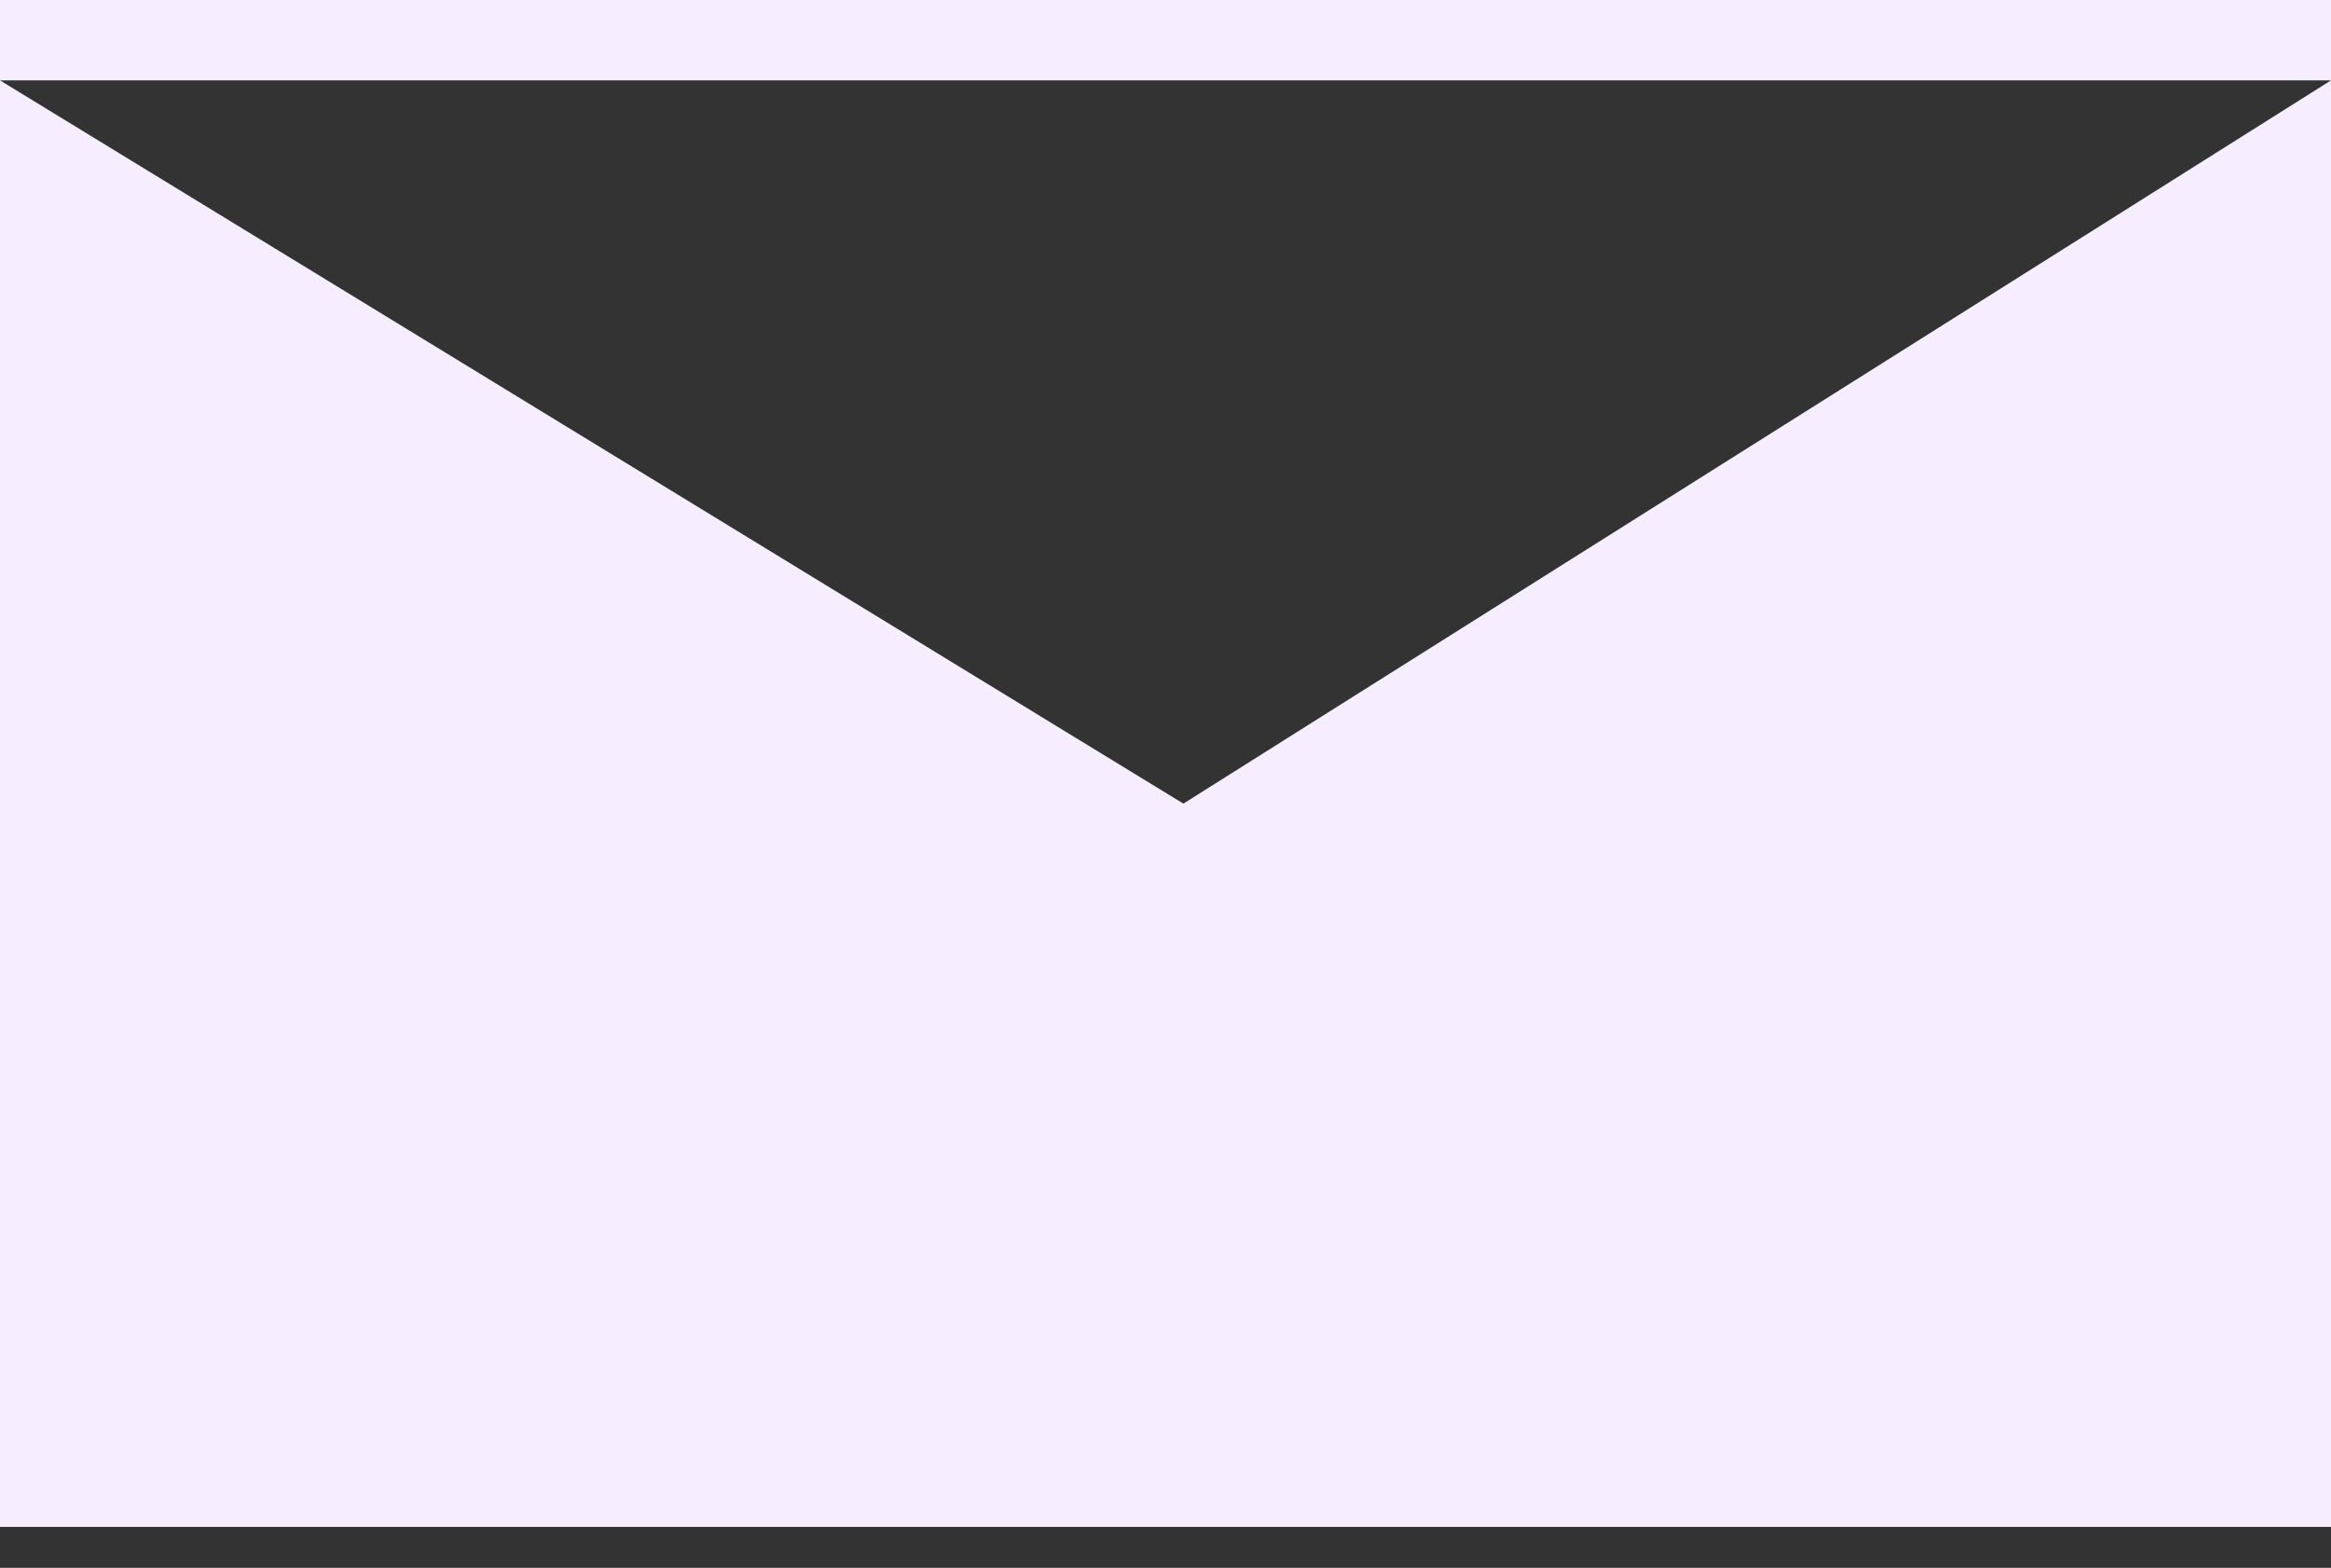 <svg width="55" height="37" viewBox="0 0 55 37" fill="none" xmlns="http://www.w3.org/2000/svg">
<rect x="0" y="0" width="55" height="37" fill="#333333" stroke="none"/>
<path fill-rule="evenodd" clip-rule="evenodd" d="M55 0H0V1.897V36.035H55V1.897V0ZM55 1.897L27.922 18.965L0 1.897H55Z" fill="#F6EDFE"/>
</svg>
